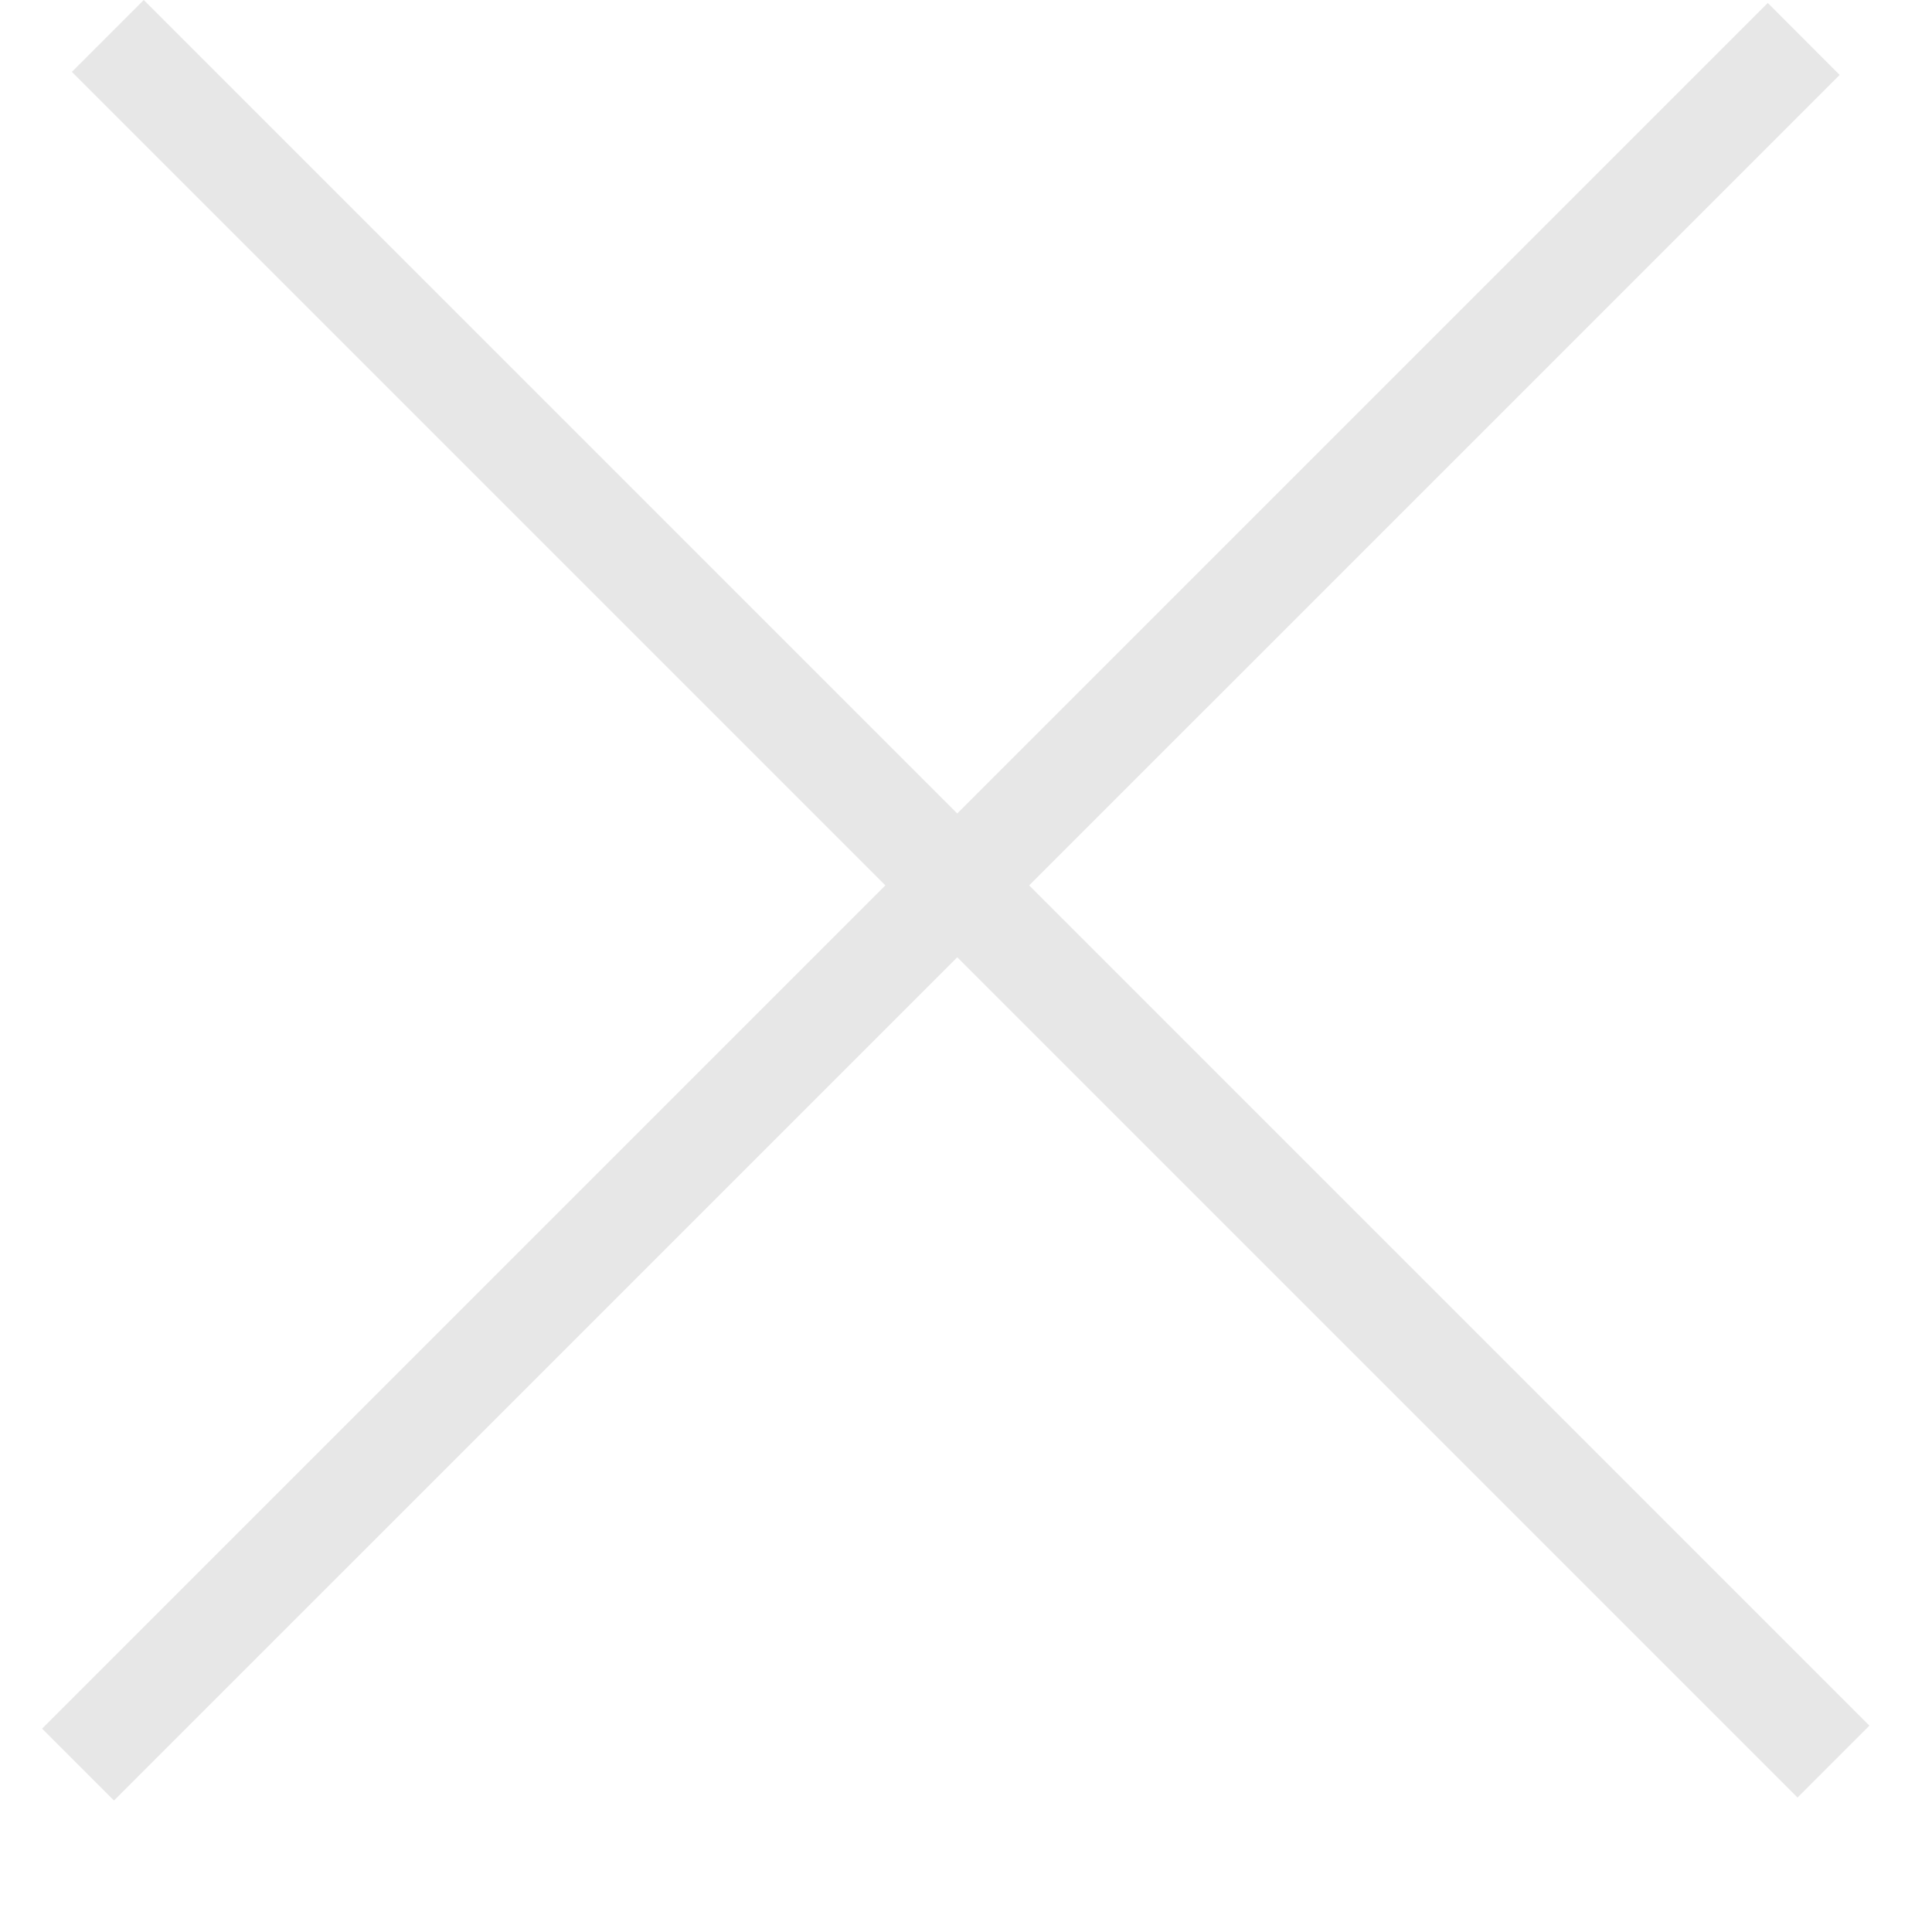 <svg width="19" height="19" viewBox="0 0 19 19" fill="none" xmlns="http://www.w3.org/2000/svg">
<path d="M17.385 0.029L0.414 17L1.121 17.707L18.092 0.737L17.385 0.029Z" fill="#E7E7E7"/>
<rect x="1.414" width="24" height="1" transform="rotate(45 1.414 0)" fill="#E7E7E7"/>
</svg>
